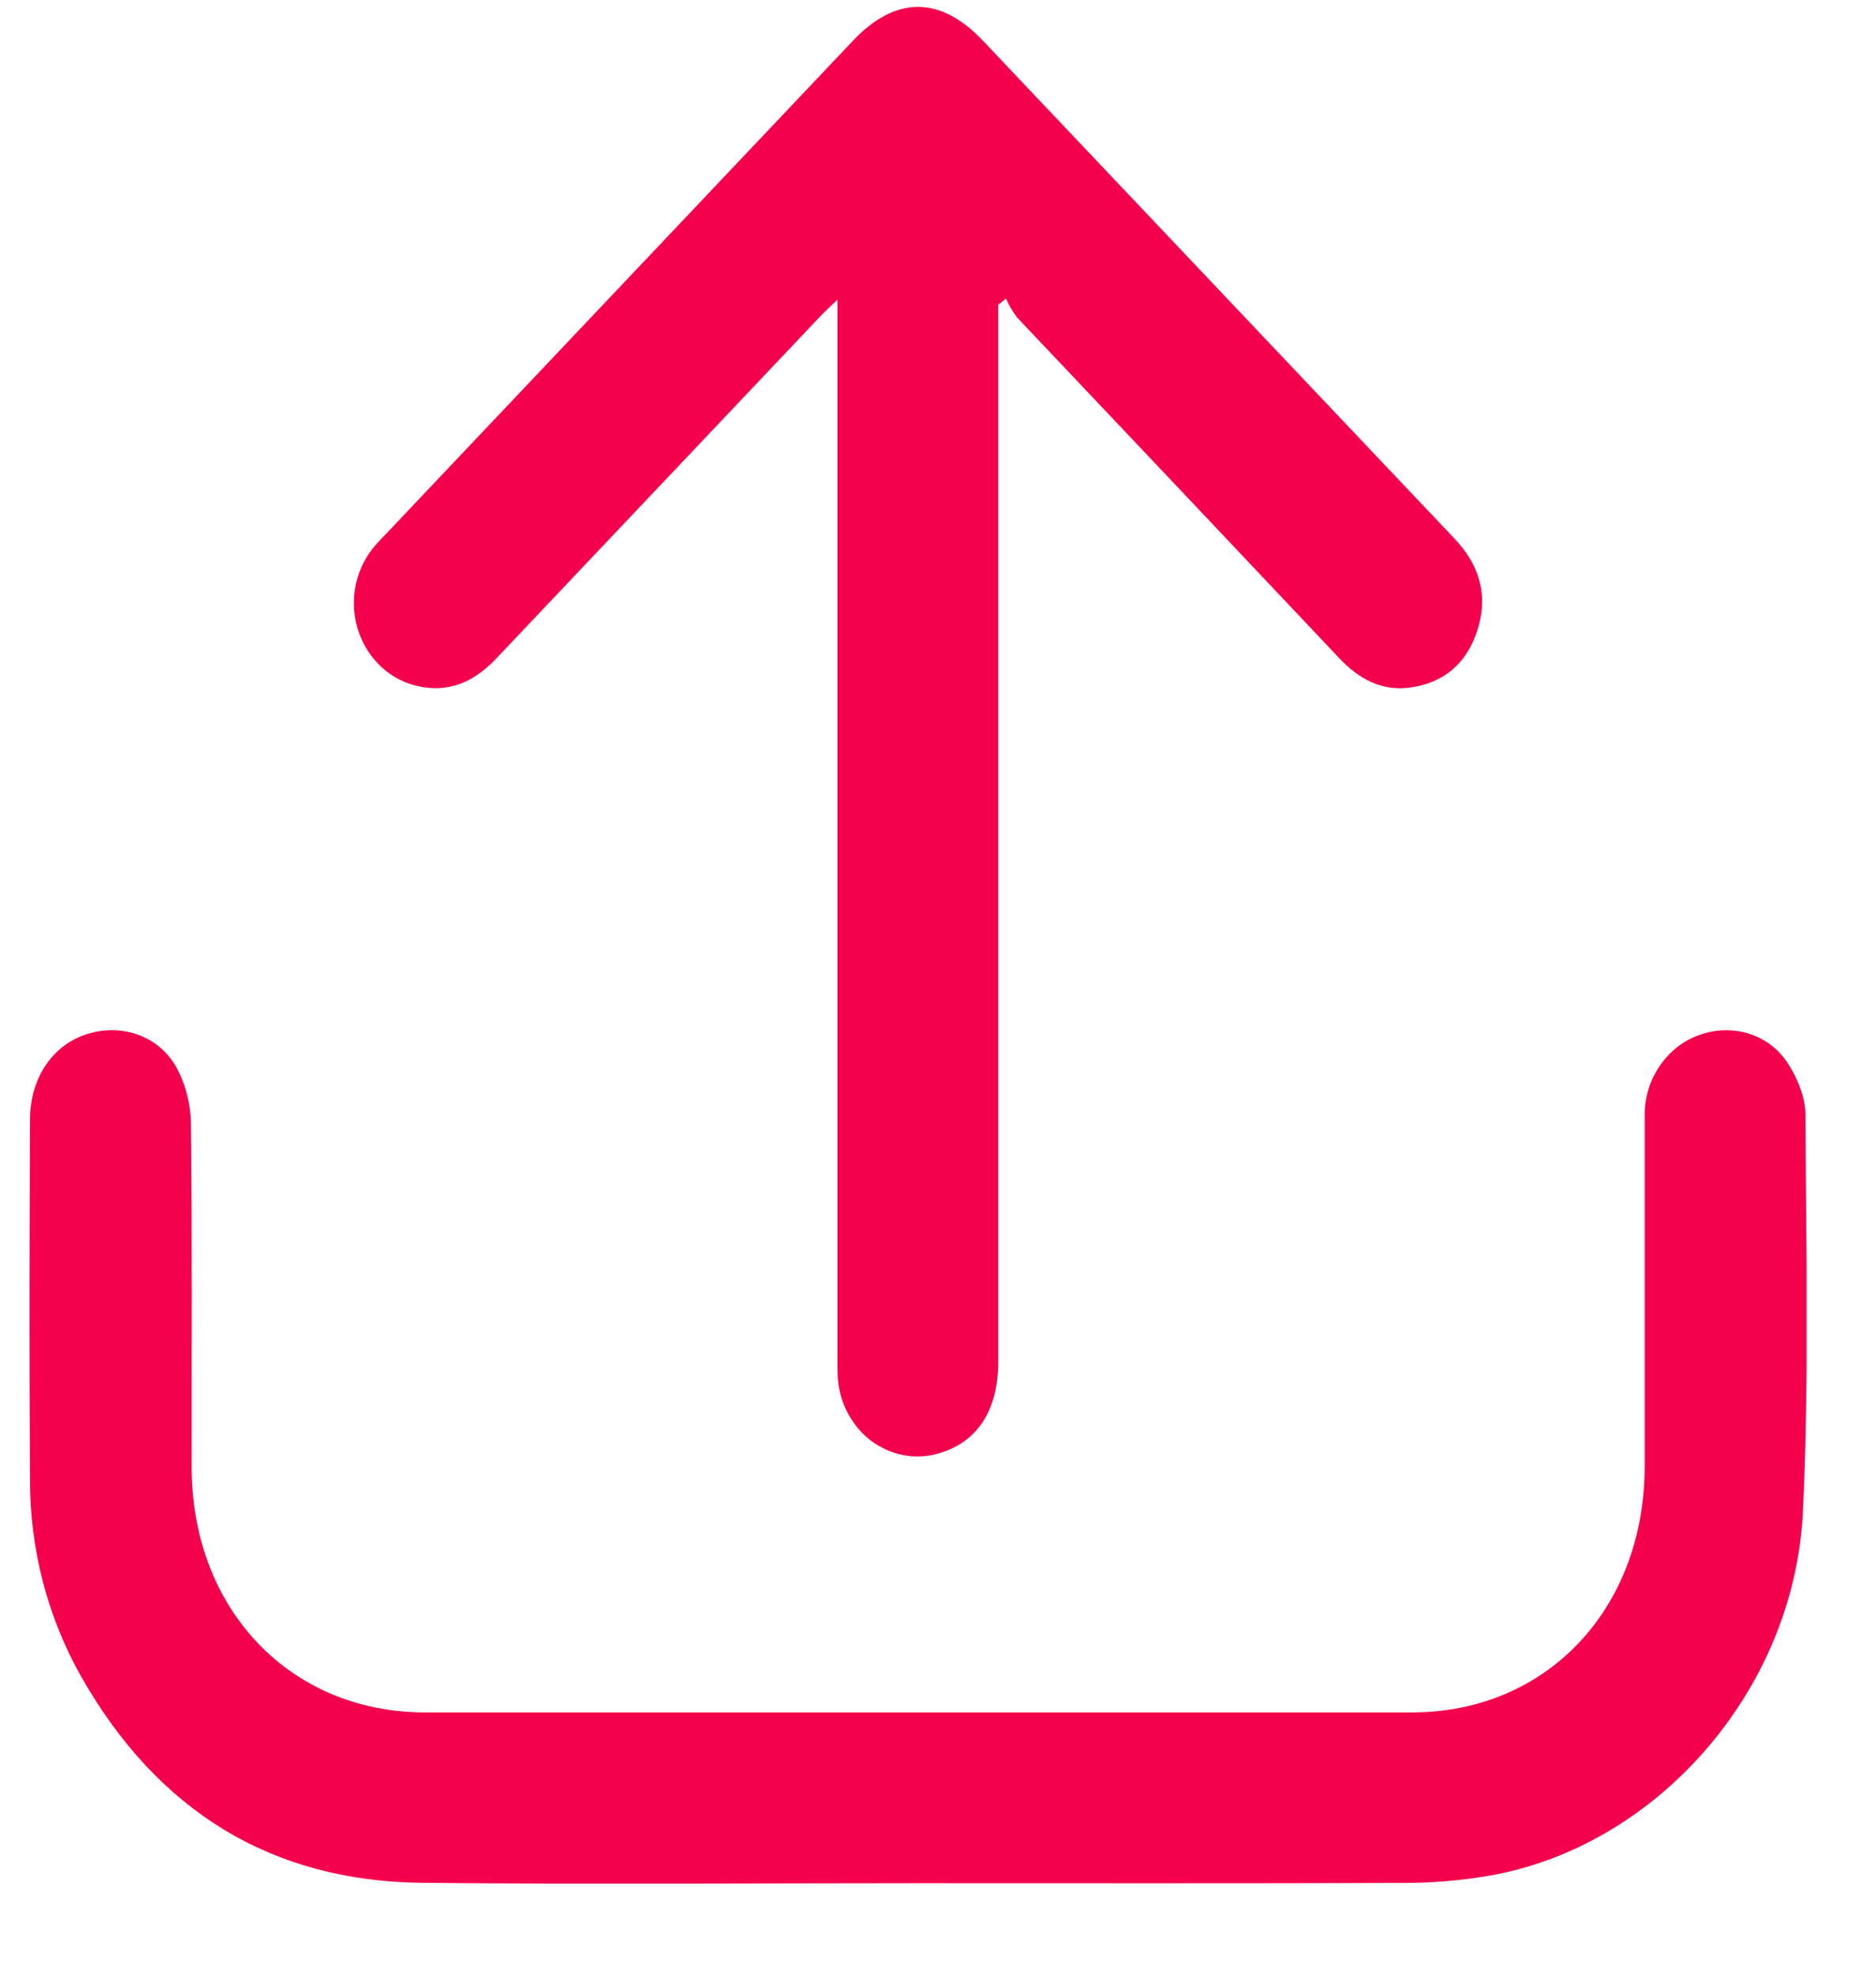 <svg width="19" height="20" viewBox="0 0 19 20" fill="none" xmlns="http://www.w3.org/2000/svg">
<g id="Layer_1">
<g clip-path="url(#clip0_1314_2332)">
<path id="Vector" d="M9.296 19.064C7.623 19.064 5.95 19.077 4.277 19.06C2.758 19.045 1.595 18.34 0.815 16.96C0.478 16.359 0.301 15.672 0.304 14.974C0.296 13.761 0.299 12.546 0.304 11.334C0.304 10.905 0.542 10.568 0.895 10.464C1.248 10.359 1.621 10.493 1.795 10.82C1.883 10.989 1.931 11.179 1.934 11.373C1.947 12.532 1.94 13.692 1.941 14.851C1.941 16.288 2.935 17.332 4.3 17.335H14.3C15.665 17.335 16.655 16.288 16.657 14.848C16.657 13.668 16.657 12.489 16.657 11.309C16.653 11.125 16.705 10.945 16.806 10.796C16.906 10.646 17.049 10.533 17.214 10.476C17.539 10.361 17.907 10.46 18.104 10.759C18.201 10.907 18.283 11.102 18.285 11.277C18.292 12.618 18.323 13.961 18.26 15.299C18.174 17.124 16.764 18.709 15.058 18.992C14.787 19.037 14.514 19.06 14.24 19.061C12.589 19.067 10.942 19.064 9.296 19.064Z" fill="#F4004D"/>
<path id="Vector_2" d="M10.11 3.085V3.323C10.11 6.809 10.11 10.295 10.11 13.781C10.11 14.286 9.892 14.611 9.485 14.719C9.372 14.748 9.254 14.752 9.139 14.728C9.025 14.705 8.916 14.655 8.821 14.584C8.727 14.512 8.648 14.419 8.59 14.312C8.532 14.206 8.497 14.087 8.486 13.964C8.48 13.87 8.482 13.776 8.482 13.681C8.482 10.229 8.482 6.777 8.482 3.324V3.033C8.403 3.11 8.353 3.154 8.307 3.203C7.214 4.356 6.121 5.51 5.028 6.664C4.806 6.899 4.551 7.018 4.233 6.946C4.096 6.916 3.969 6.85 3.864 6.753C3.759 6.657 3.679 6.533 3.632 6.395C3.585 6.256 3.572 6.107 3.595 5.962C3.619 5.817 3.677 5.68 3.764 5.566C3.806 5.514 3.85 5.465 3.896 5.419L8.638 0.413C9.071 -0.044 9.522 -0.045 9.956 0.413C11.546 2.091 13.136 3.769 14.726 5.447C14.982 5.714 15.079 6.024 14.961 6.386C14.852 6.722 14.615 6.915 14.283 6.96C13.996 7 13.764 6.875 13.563 6.662C12.477 5.512 11.389 4.362 10.3 3.213C10.256 3.154 10.219 3.091 10.188 3.023L10.11 3.085Z" fill="#F4004D"/>
</g>
</g>
<defs>
<clipPath id="clip0_1314_2332">
<rect x="0.297" y="0.068" width="18" height="19" fill="white"/>
</clipPath>
</defs>
</svg>
